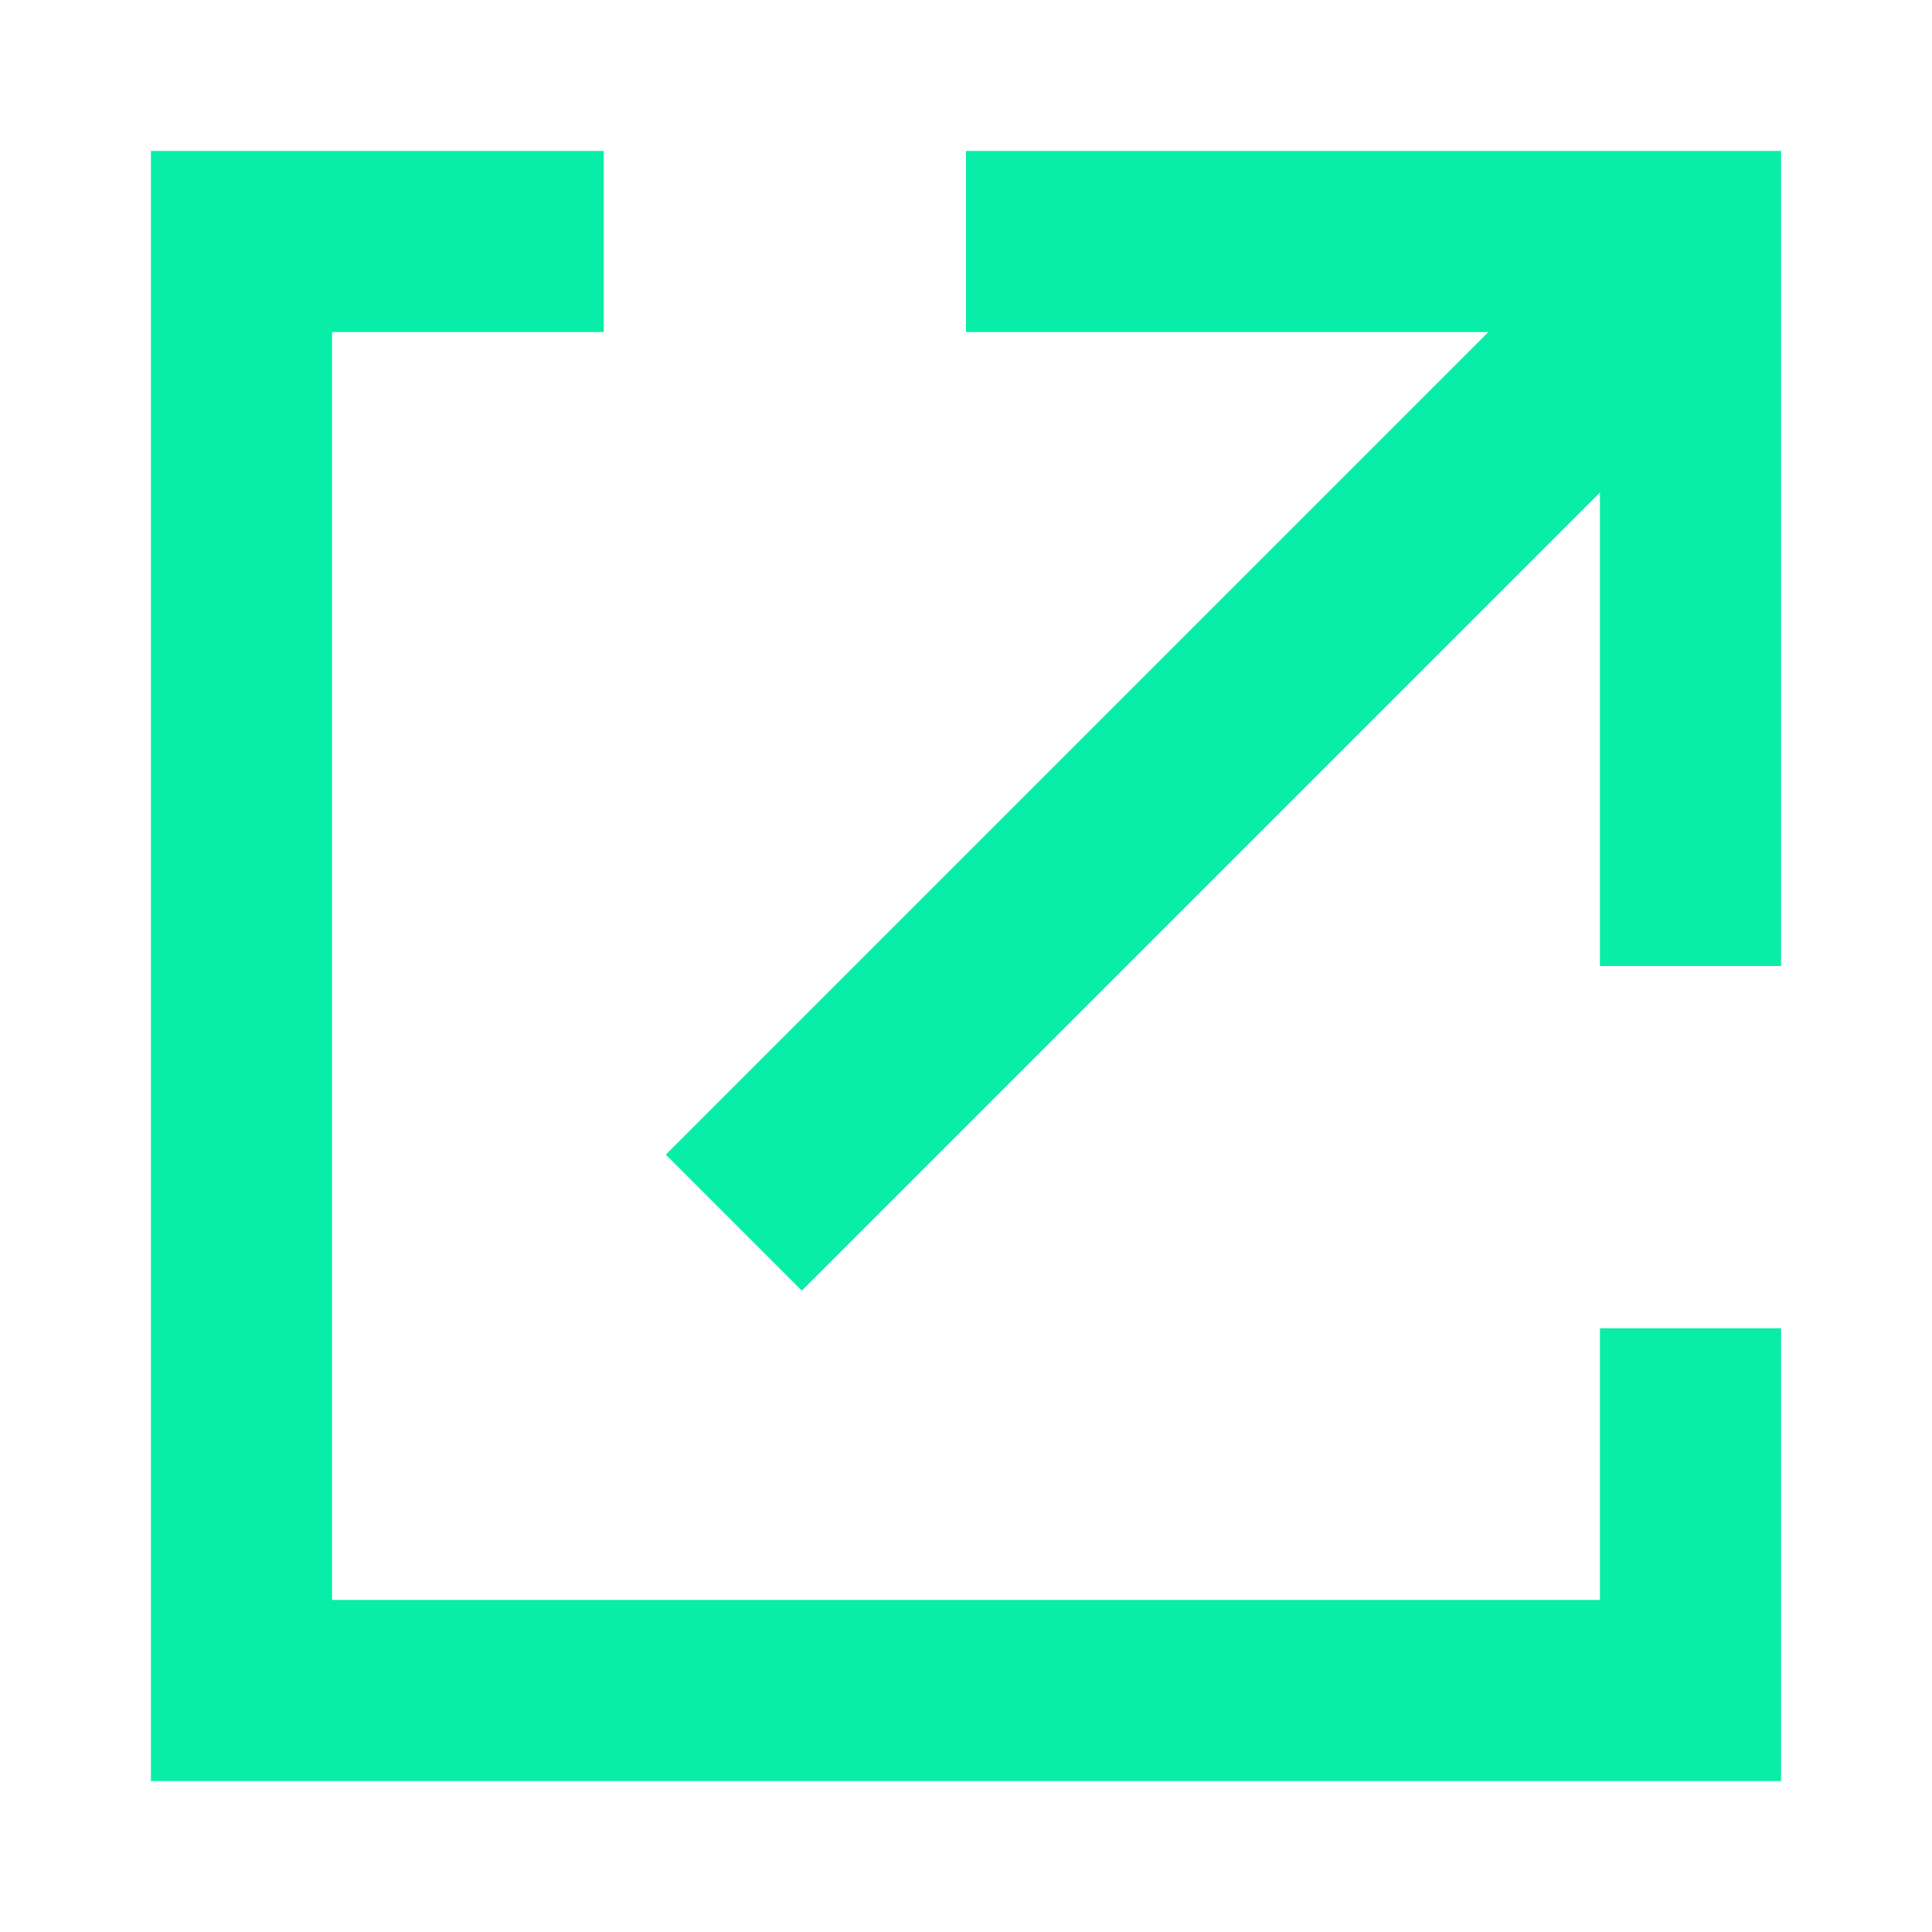 <svg width="16" height="16" viewBox="0 0 16 16" fill="none" xmlns="http://www.w3.org/2000/svg">
<rect x="5.514" y="9.562" width="10.691" height="1.593" transform="rotate(-45 5.514 9.562)" fill="#08EDA8"/>
<path d="M14 11V14H2V2H5" stroke="#08EDA8" stroke-width="1.5"/>
<path d="M14 8L14 2L8 2" stroke="#08EDA8" stroke-width="1.5"/>
</svg>
